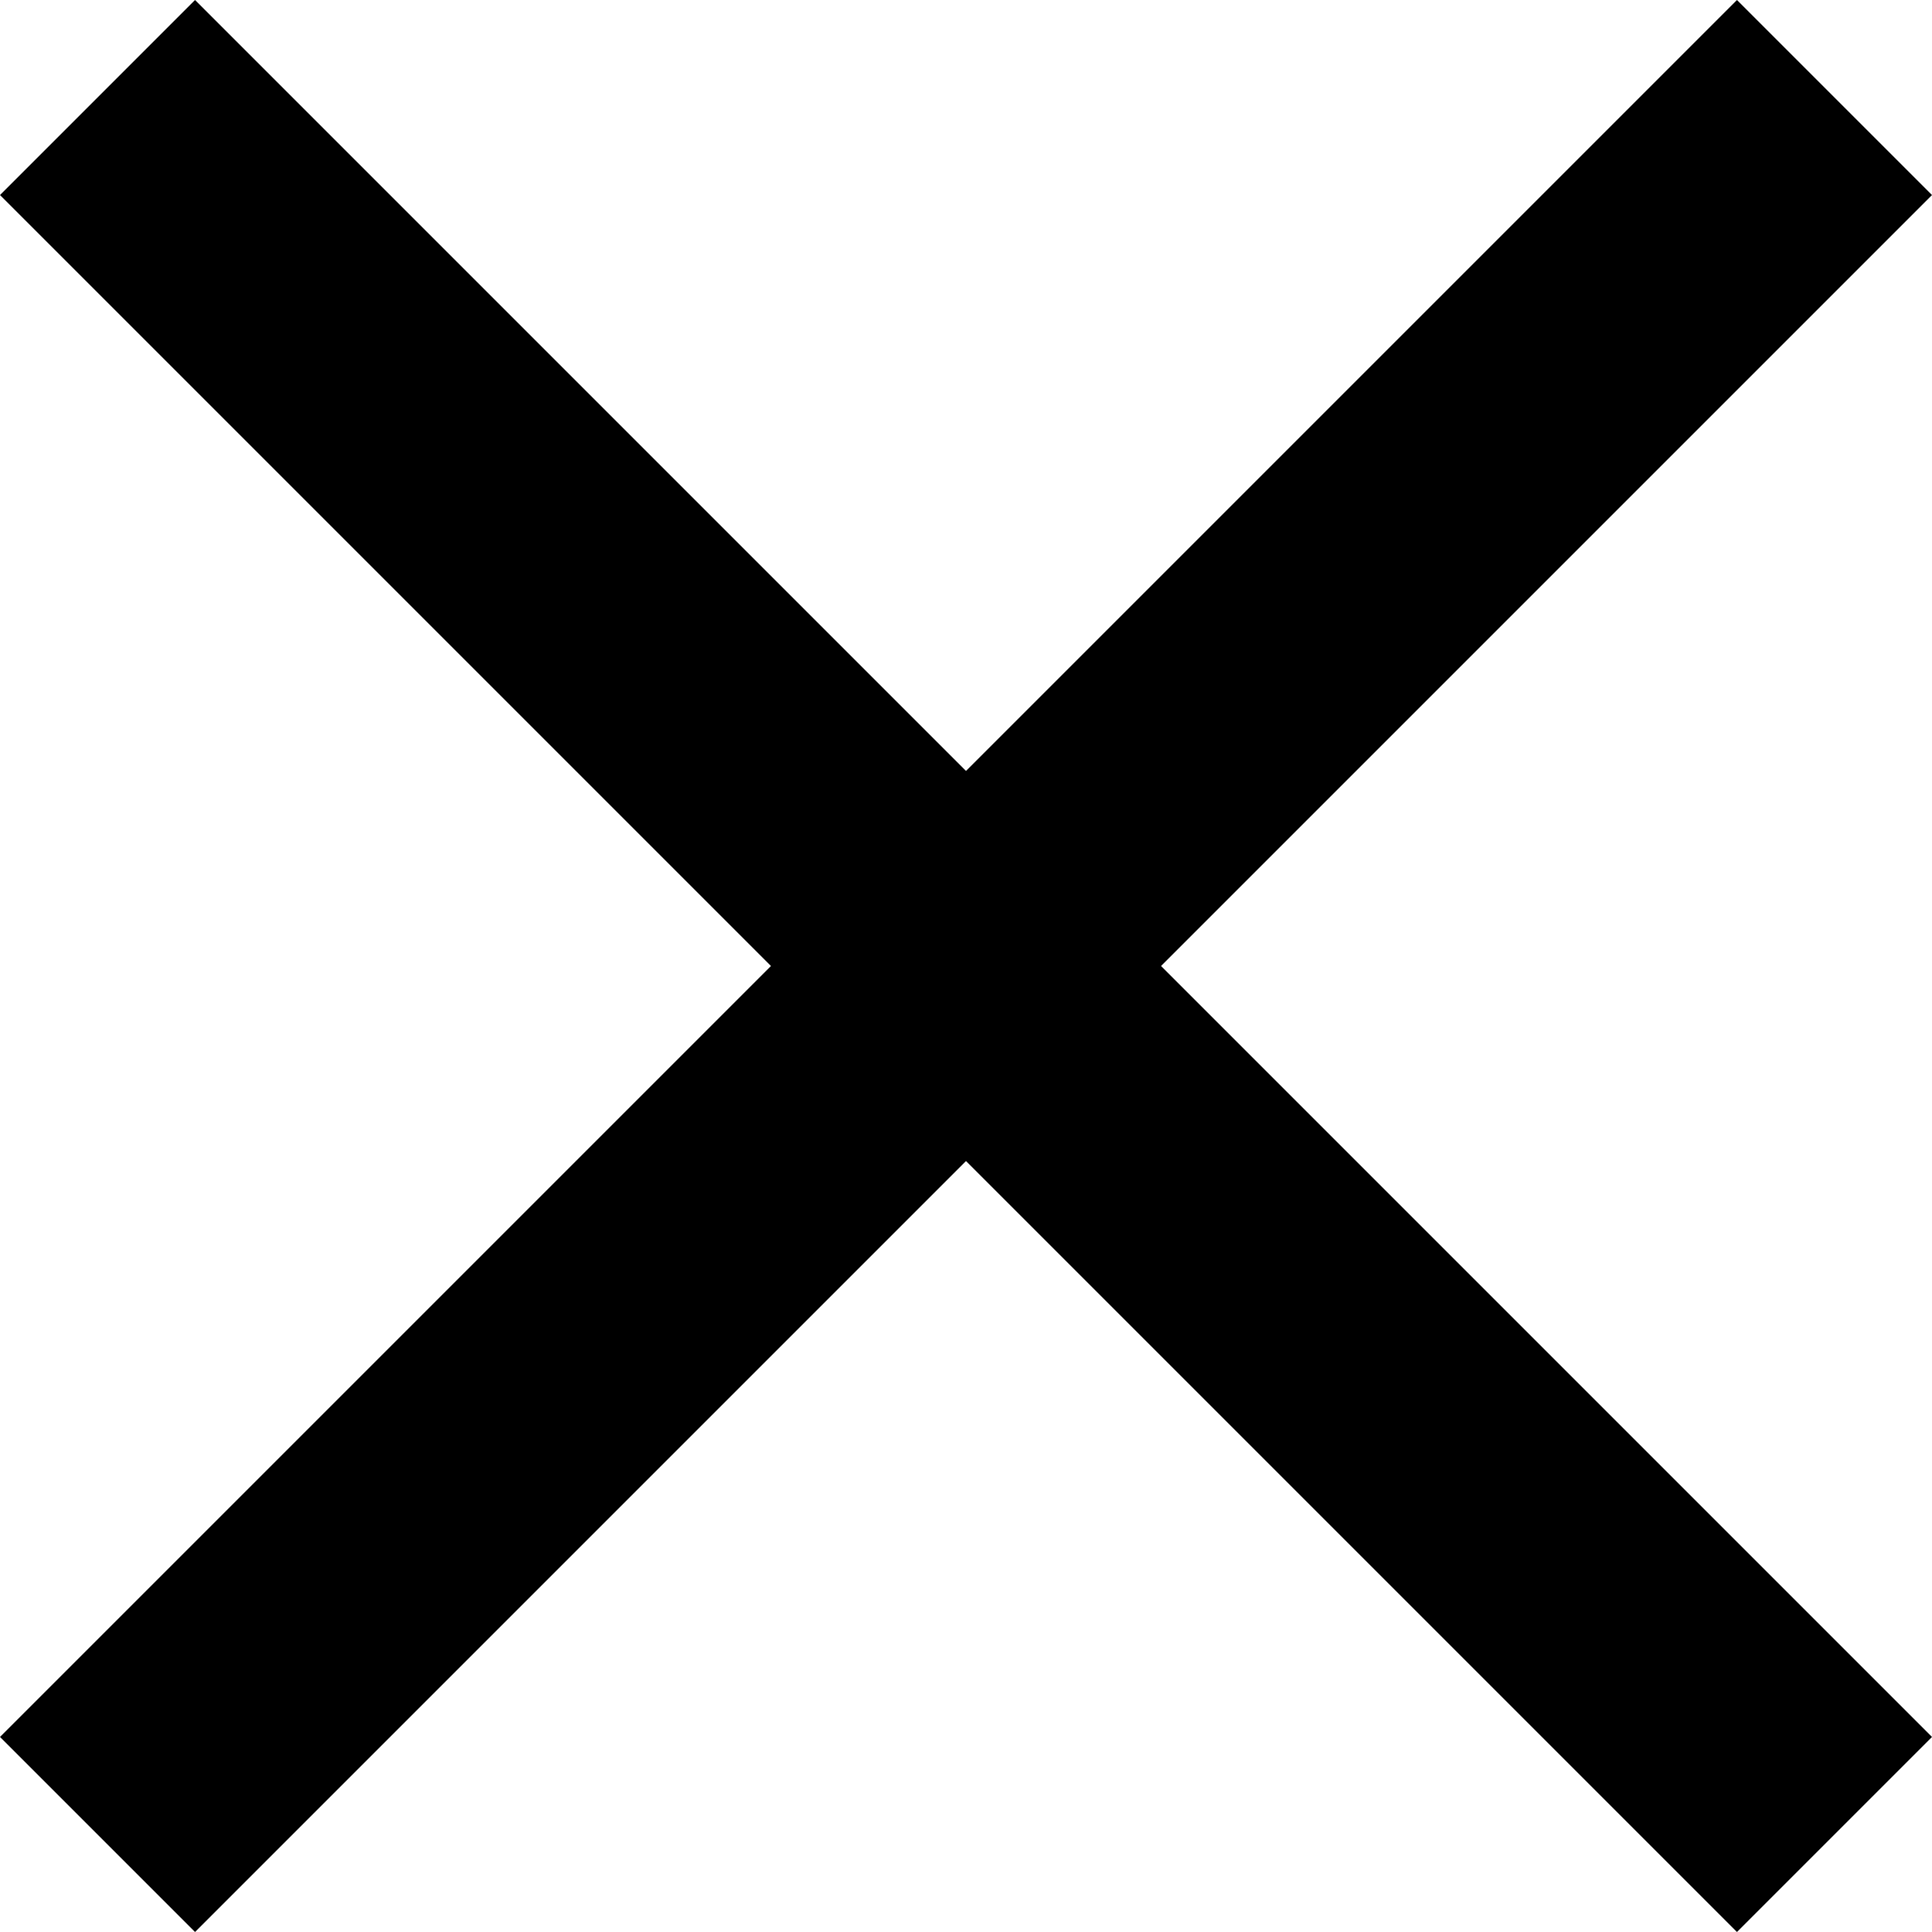 <svg xmlns="http://www.w3.org/2000/svg" width="21" height="21" viewBox="0 0 21 21">
  <g id="Group_11631" data-name="Group 11631" transform="translate(0.223 2)">
    <g id="icon_close_36px_black" data-name="icon/close/36px/black" transform="translate(-0.223 -2)">
      <path id="Path_7358" data-name="Path 7358" d="M28.5,9.62,26.38,7.5,18,15.88,9.62,7.5,7.5,9.62,15.88,18,7.5,26.38,9.62,28.5,18,20.12l8.38,8.38,2.12-2.12L20.12,18Z" transform="translate(-7.5 -7.5)" fill="#000"/>
    </g>
  </g>
</svg>
